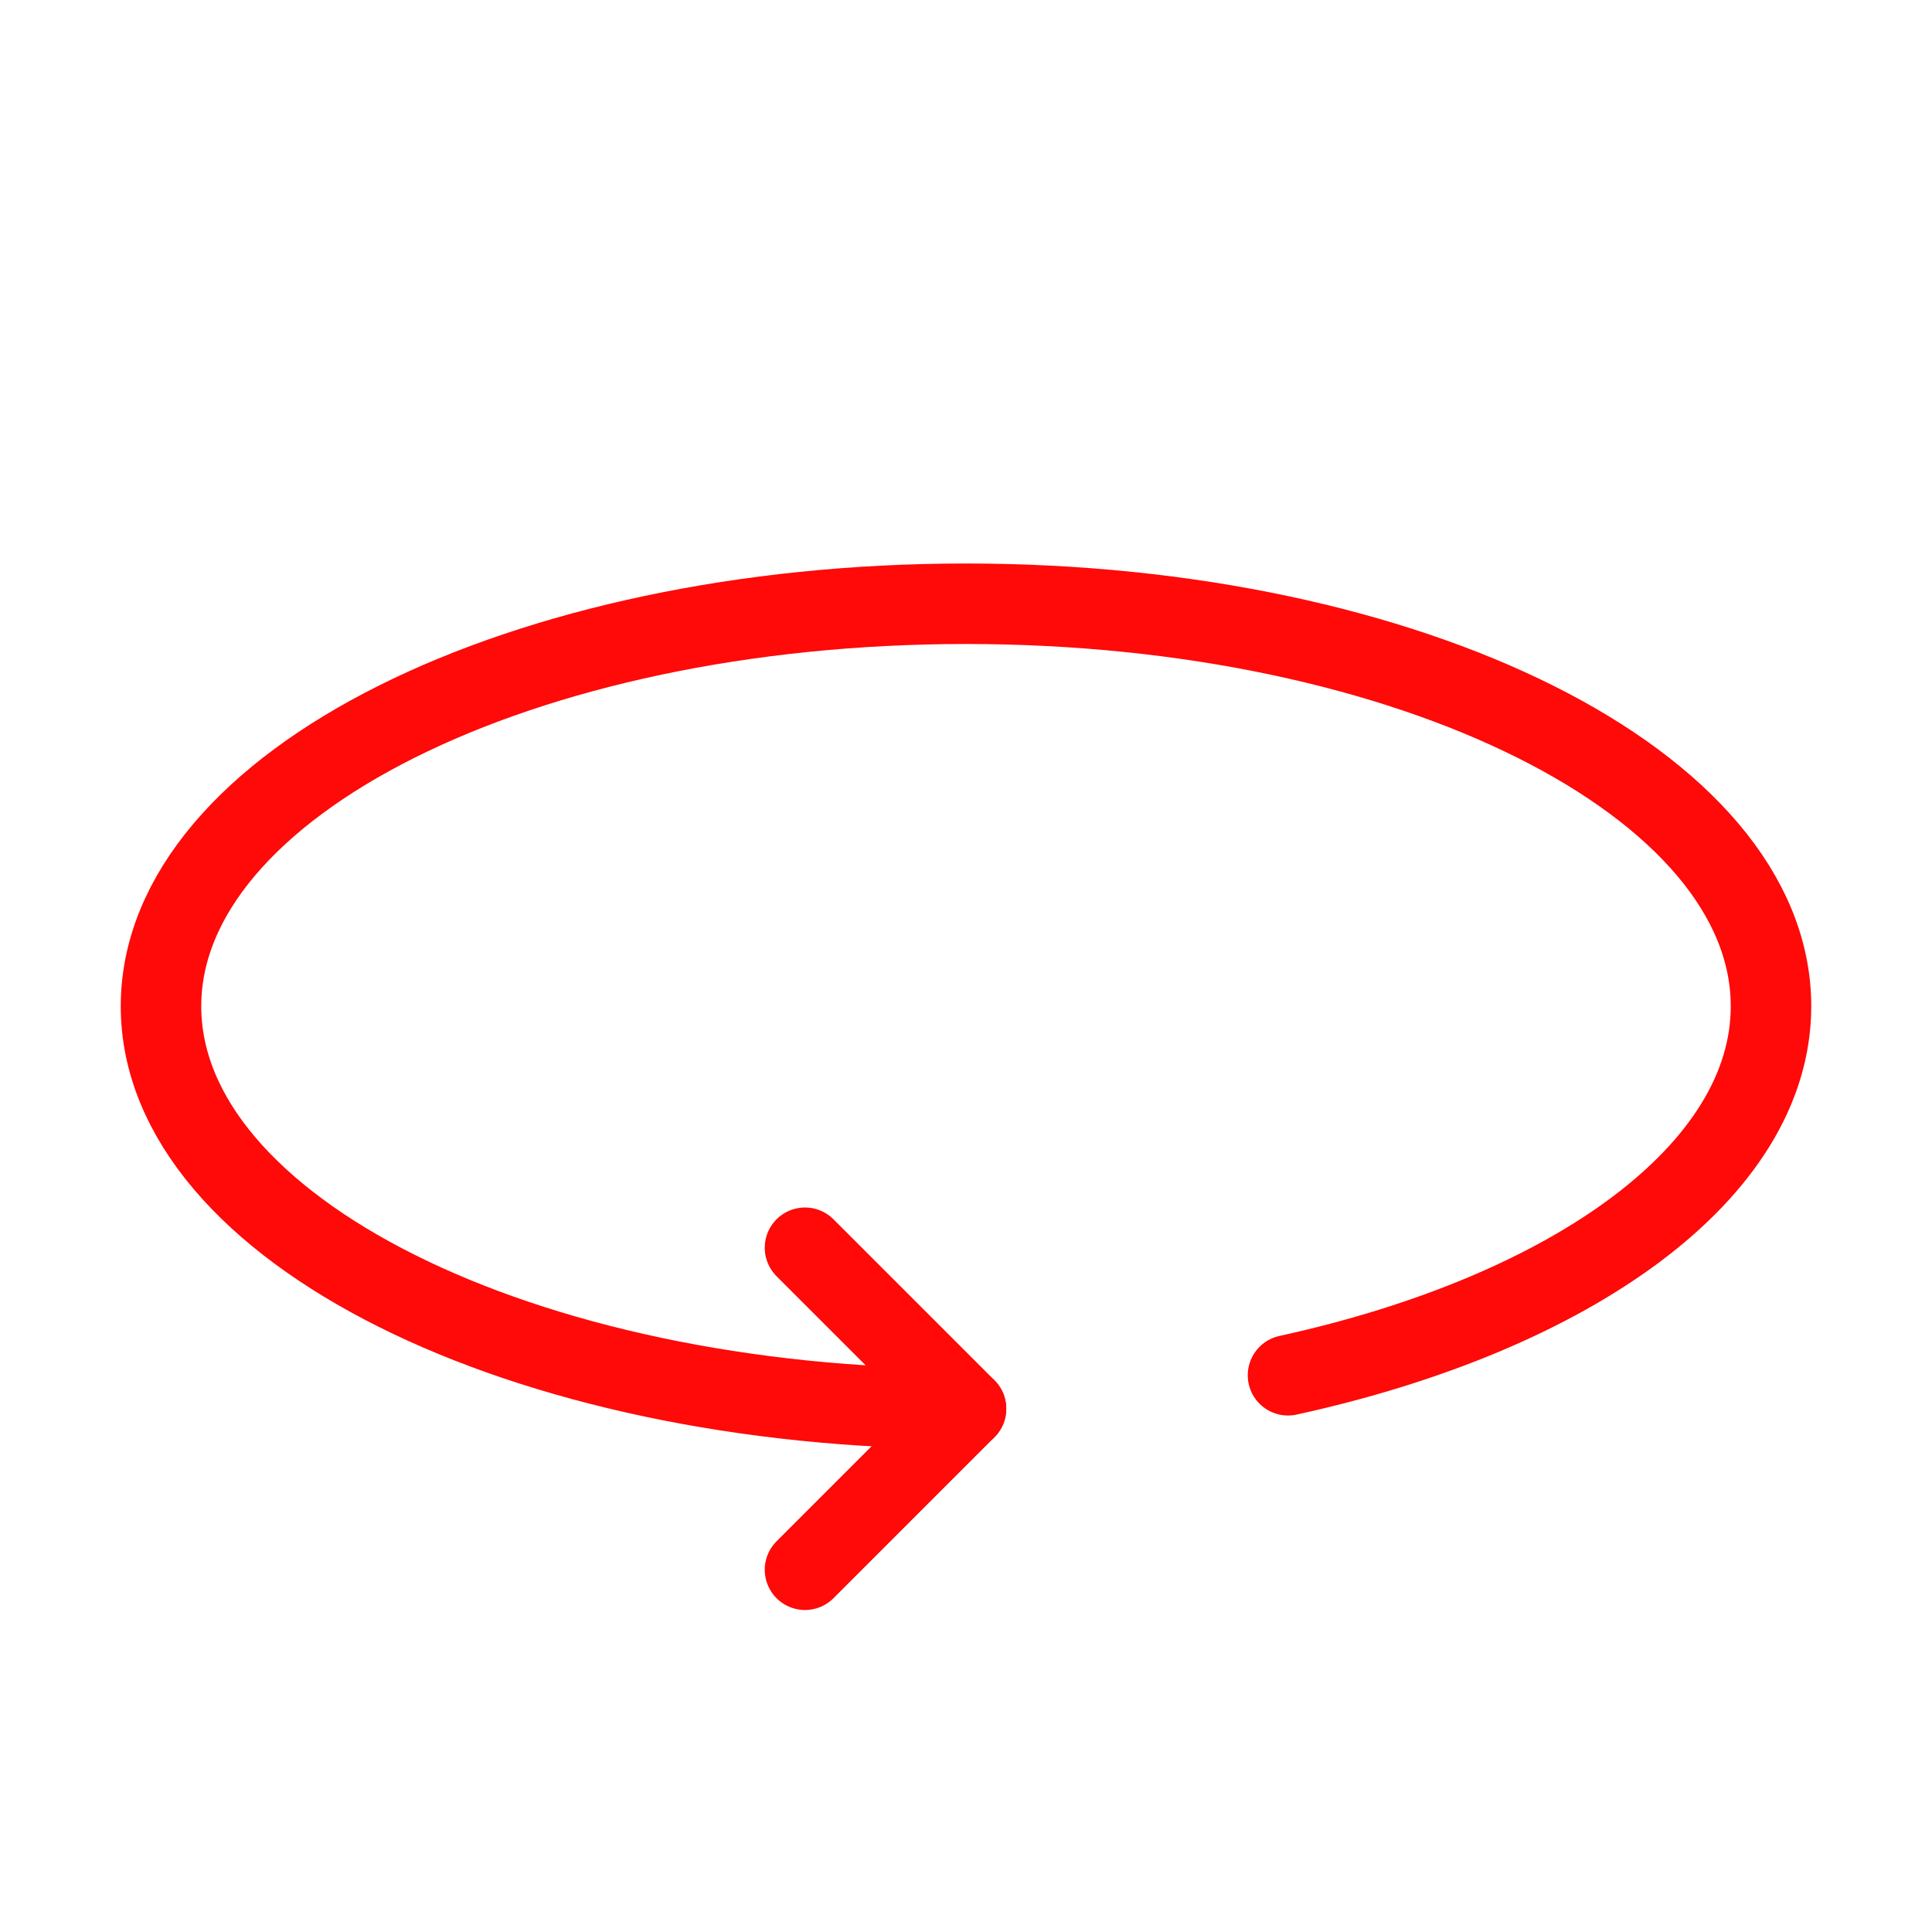 <?xml version="1.0" encoding="UTF-8"?><svg width="24" height="24" viewBox="0 0 48 48" fill="none" xmlns="http://www.w3.org/2000/svg"><path d="M20 31L24 35L20 39" stroke="#FF0909" stroke-width="2" stroke-linecap="round" stroke-linejoin="round"/><path d="M32 34.168C39.064 32.625 44 29.101 44 25C44 19.477 35.046 15 24 15C12.954 15 4 19.477 4 25C4 30.523 12.954 35 24 35" stroke="#FF0909" stroke-width="2" stroke-linecap="round" stroke-linejoin="round"/></svg>